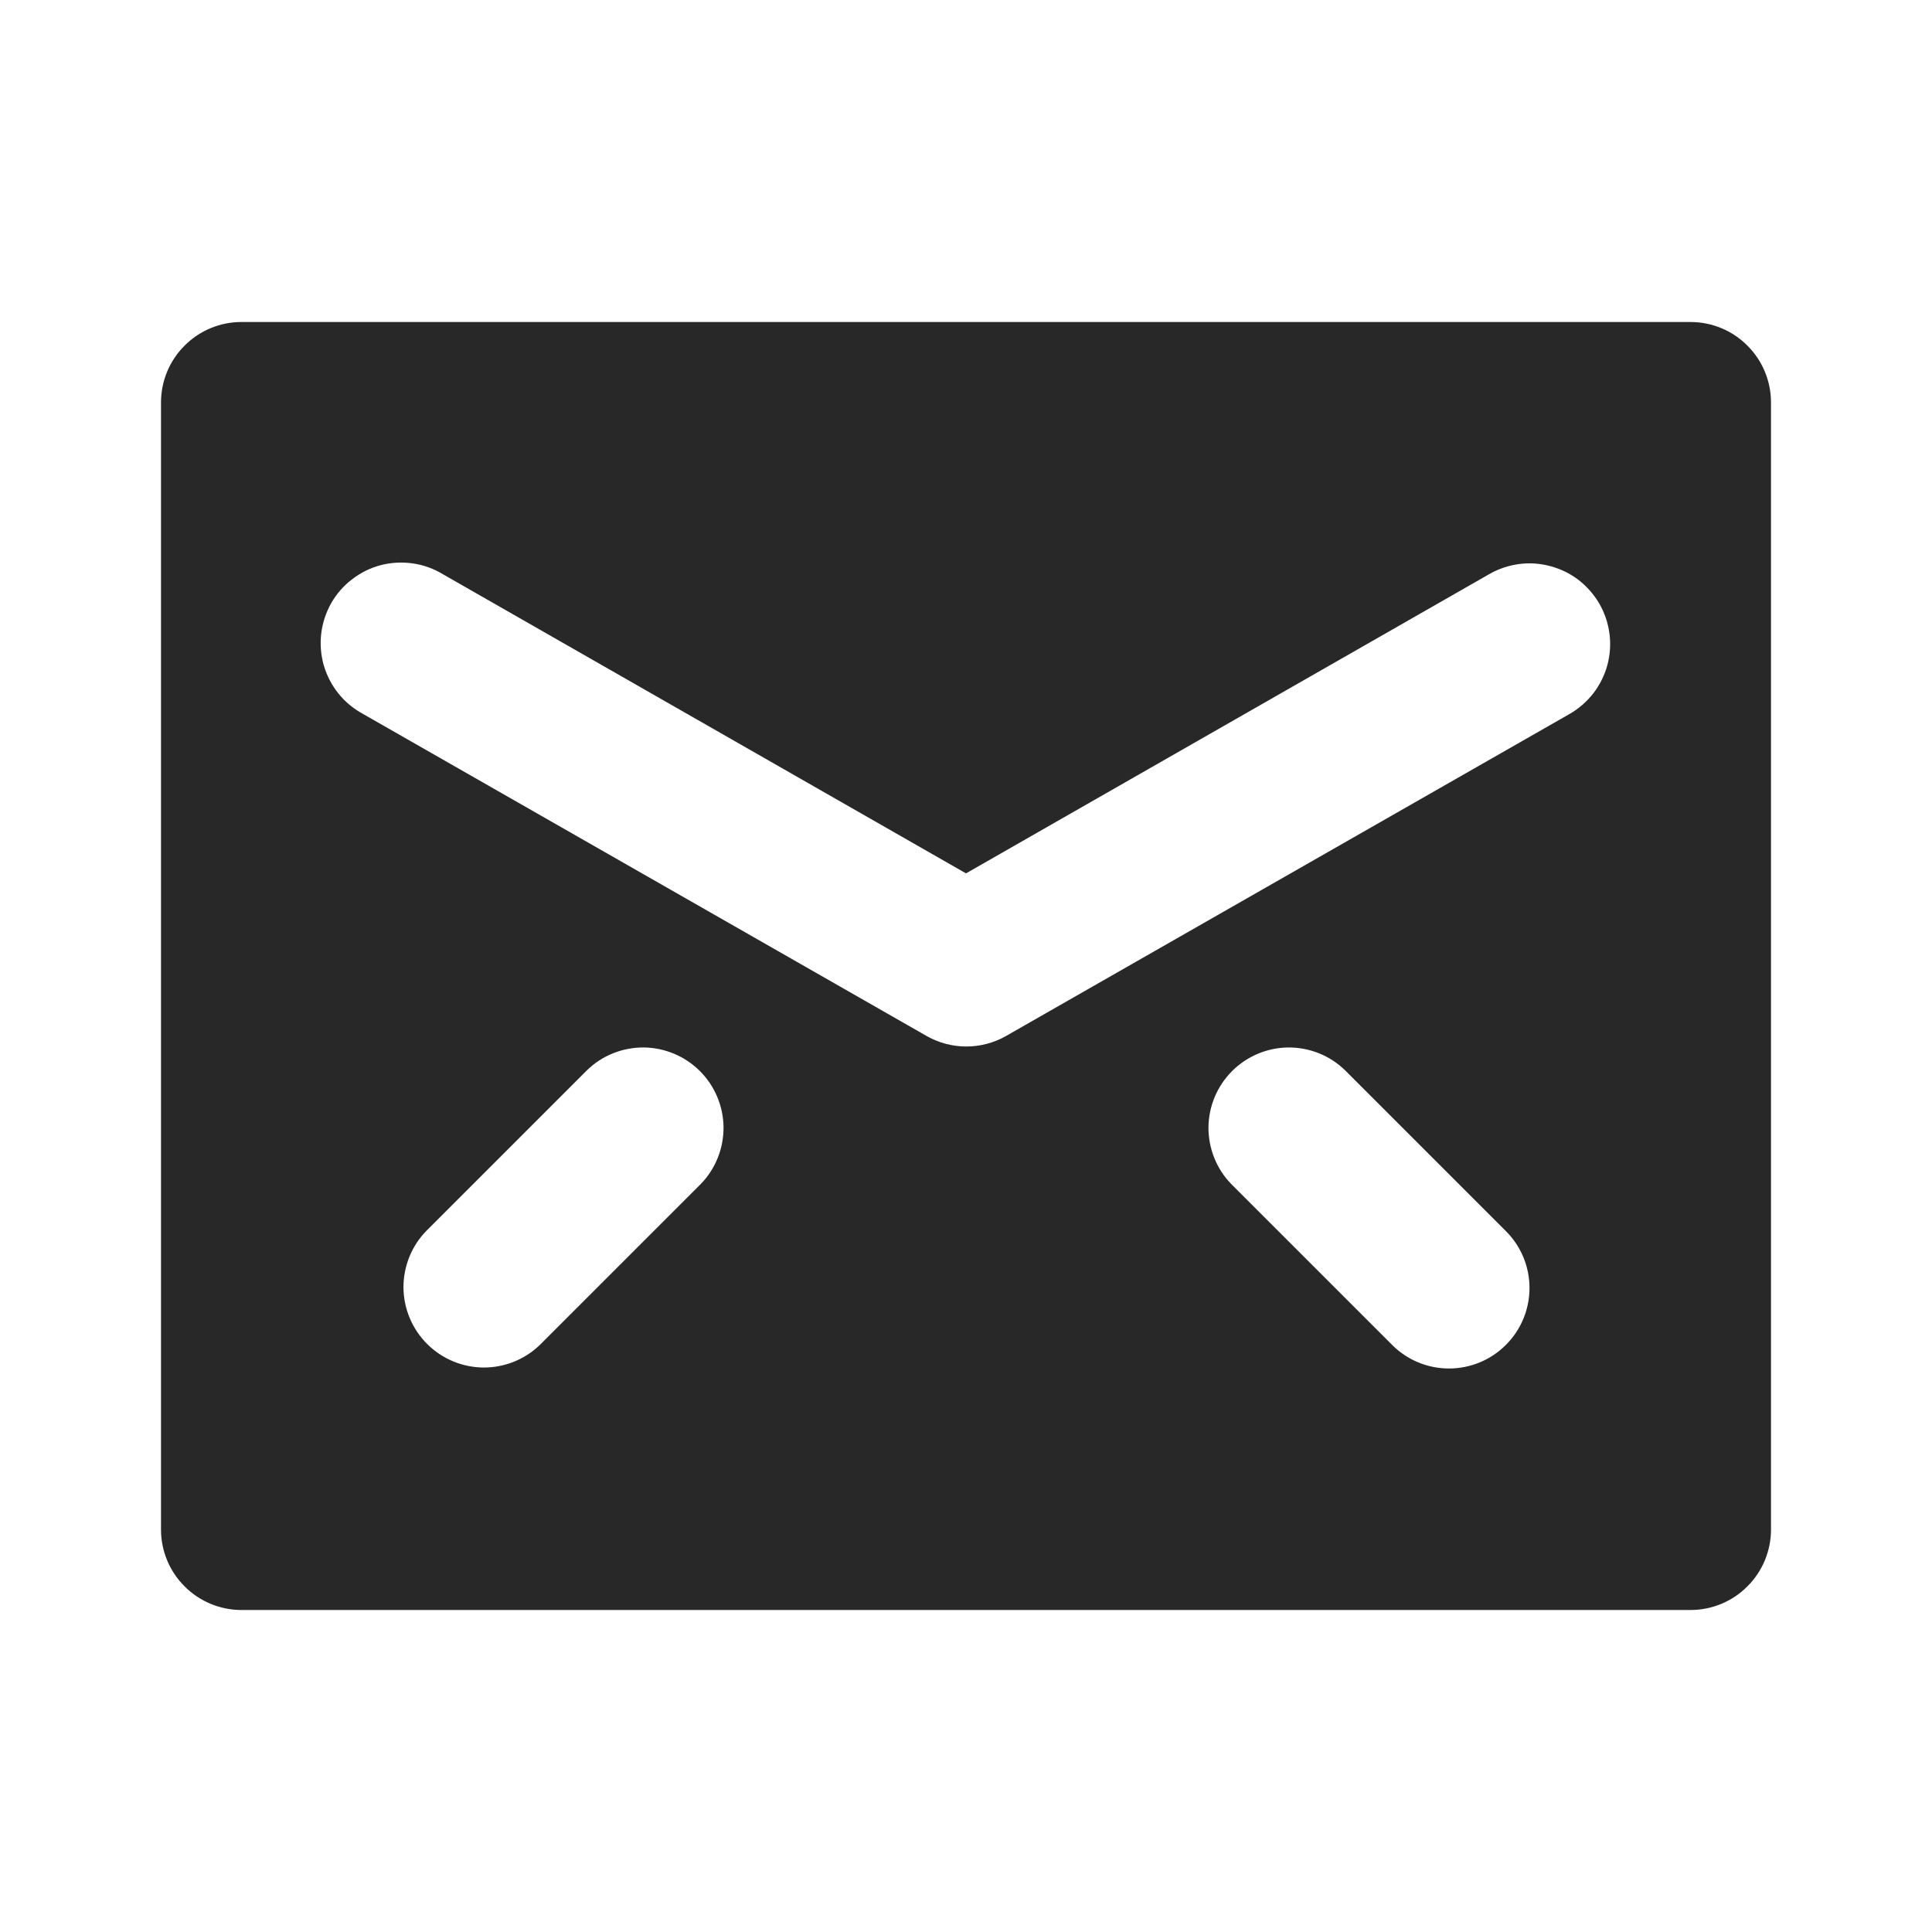 <svg width="18" height="18" viewBox="0 0 18 18" fill="none" xmlns="http://www.w3.org/2000/svg">
<path d="M15.75 3H2.25C2.051 3 1.86 3.079 1.72 3.22C1.579 3.36 1.5 3.551 1.5 3.75V14.25C1.5 14.449 1.579 14.64 1.72 14.78C1.86 14.921 2.051 15 2.25 15H15.75C15.949 15 16.14 14.921 16.28 14.78C16.421 14.64 16.5 14.449 16.5 14.25V3.75C16.5 3.551 16.421 3.36 16.28 3.22C16.14 3.079 15.949 3 15.75 3ZM6.53 11.03L5.03 12.53C4.889 12.667 4.699 12.742 4.503 12.741C4.306 12.739 4.118 12.66 3.979 12.521C3.84 12.382 3.761 12.194 3.759 11.997C3.758 11.801 3.833 11.611 3.97 11.47L5.47 9.97C5.611 9.833 5.801 9.758 5.997 9.759C6.194 9.761 6.382 9.84 6.521 9.979C6.66 10.118 6.739 10.306 6.741 10.503C6.742 10.699 6.667 10.889 6.53 11.03ZM14.03 12.53C13.89 12.671 13.699 12.75 13.5 12.75C13.301 12.75 13.11 12.671 12.97 12.53L11.47 11.03C11.333 10.889 11.258 10.699 11.259 10.503C11.261 10.306 11.34 10.118 11.479 9.979C11.618 9.84 11.806 9.761 12.003 9.759C12.199 9.758 12.389 9.833 12.53 9.97L14.03 11.47C14.171 11.61 14.25 11.801 14.25 12C14.25 12.199 14.171 12.39 14.03 12.53ZM14.625 6.651L9.375 9.651C9.262 9.716 9.133 9.75 9.003 9.75C8.873 9.75 8.744 9.716 8.631 9.651L3.381 6.651C3.293 6.603 3.215 6.539 3.153 6.461C3.09 6.383 3.044 6.293 3.016 6.197C2.989 6.101 2.981 6 2.993 5.901C3.005 5.802 3.037 5.706 3.086 5.619C3.136 5.532 3.202 5.456 3.282 5.396C3.361 5.335 3.452 5.29 3.549 5.265C3.646 5.24 3.746 5.235 3.845 5.249C3.944 5.263 4.039 5.297 4.125 5.349L9 8.137L13.875 5.349C13.96 5.3 14.055 5.268 14.153 5.255C14.251 5.242 14.35 5.249 14.445 5.275C14.54 5.3 14.63 5.344 14.708 5.404C14.786 5.465 14.852 5.54 14.901 5.625C14.95 5.71 14.982 5.805 14.995 5.903C15.008 6 15.001 6.1 14.976 6.195C14.95 6.29 14.906 6.38 14.846 6.458C14.785 6.536 14.71 6.602 14.625 6.651Z" fill="#282828"/>
</svg>

